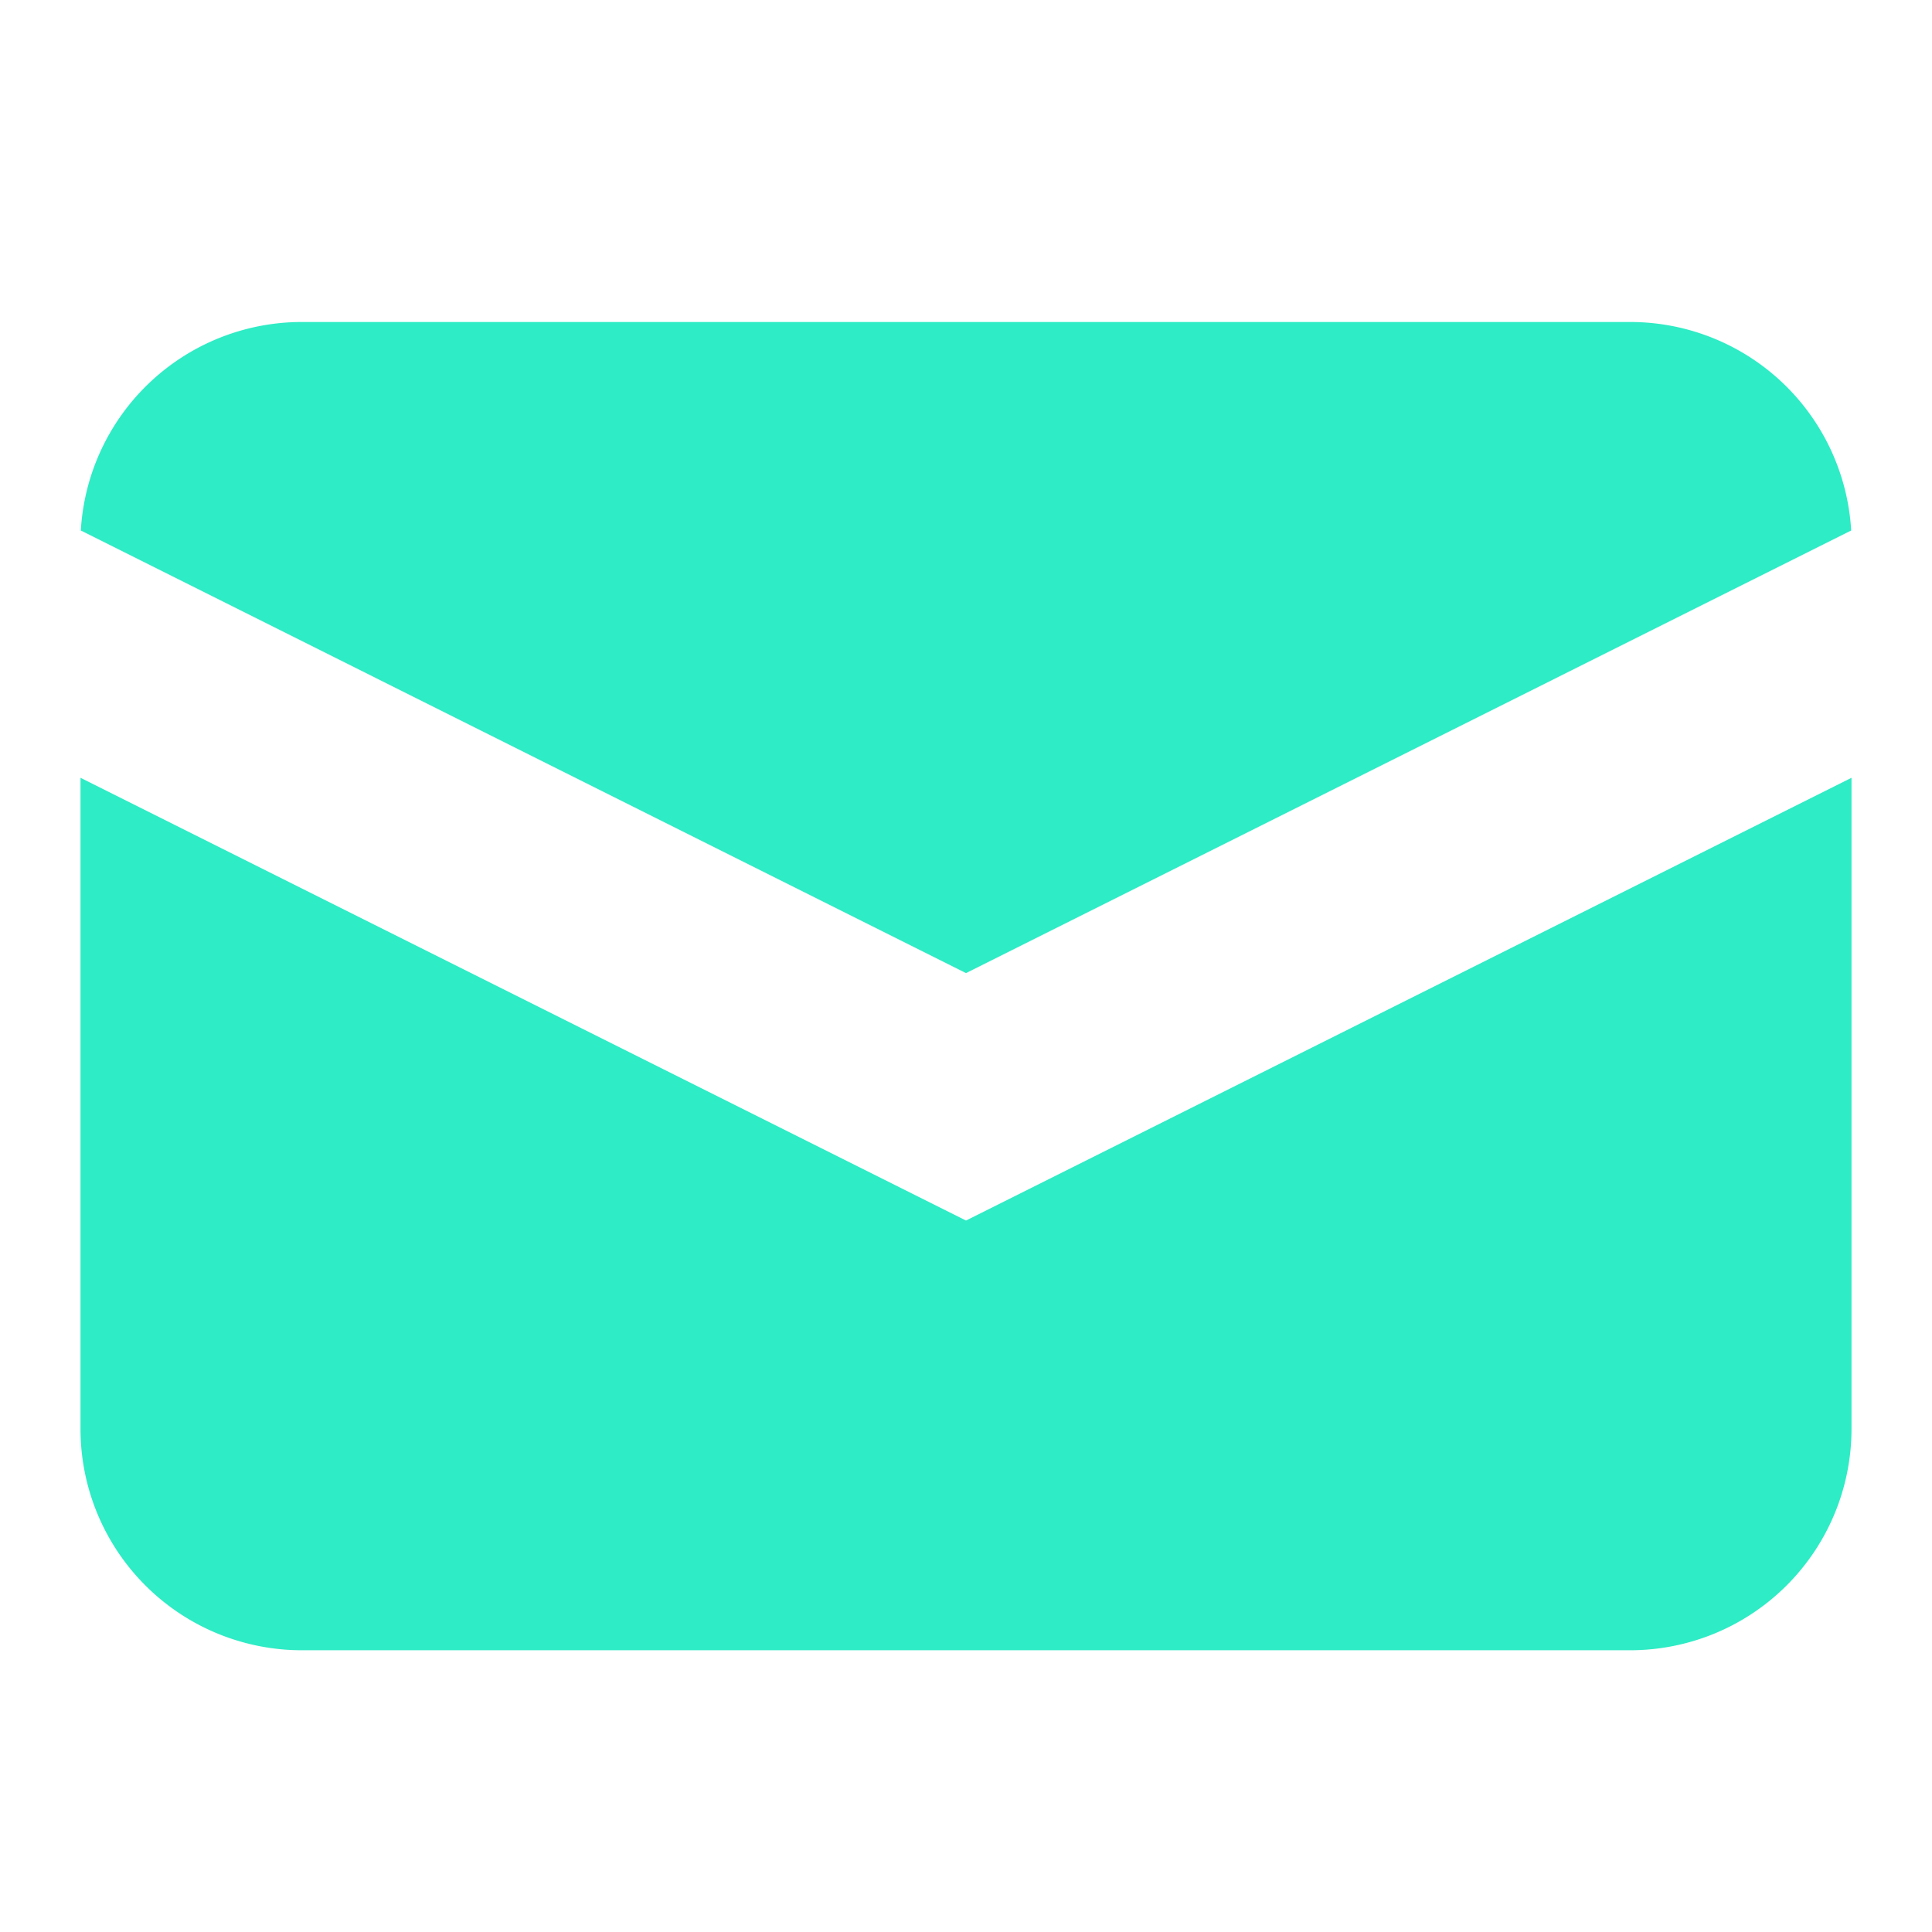 <svg width="24" height="24" fill="none" xmlns="http://www.w3.org/2000/svg"><path d="M1.004 6.59 12 12.088 22.996 6.59A2.75 2.75 0 0 0 20.25 4H3.75a2.75 2.75 0 0 0-2.746 2.59Z" fill="#2EECC5"/><path d="m23 9.662-11 5.5-11-5.5v8.088a2.75 2.75 0 0 0 2.75 2.75h16.5A2.75 2.75 0 0 0 23 17.75V9.662Z" fill="#2EECC5"/></svg>